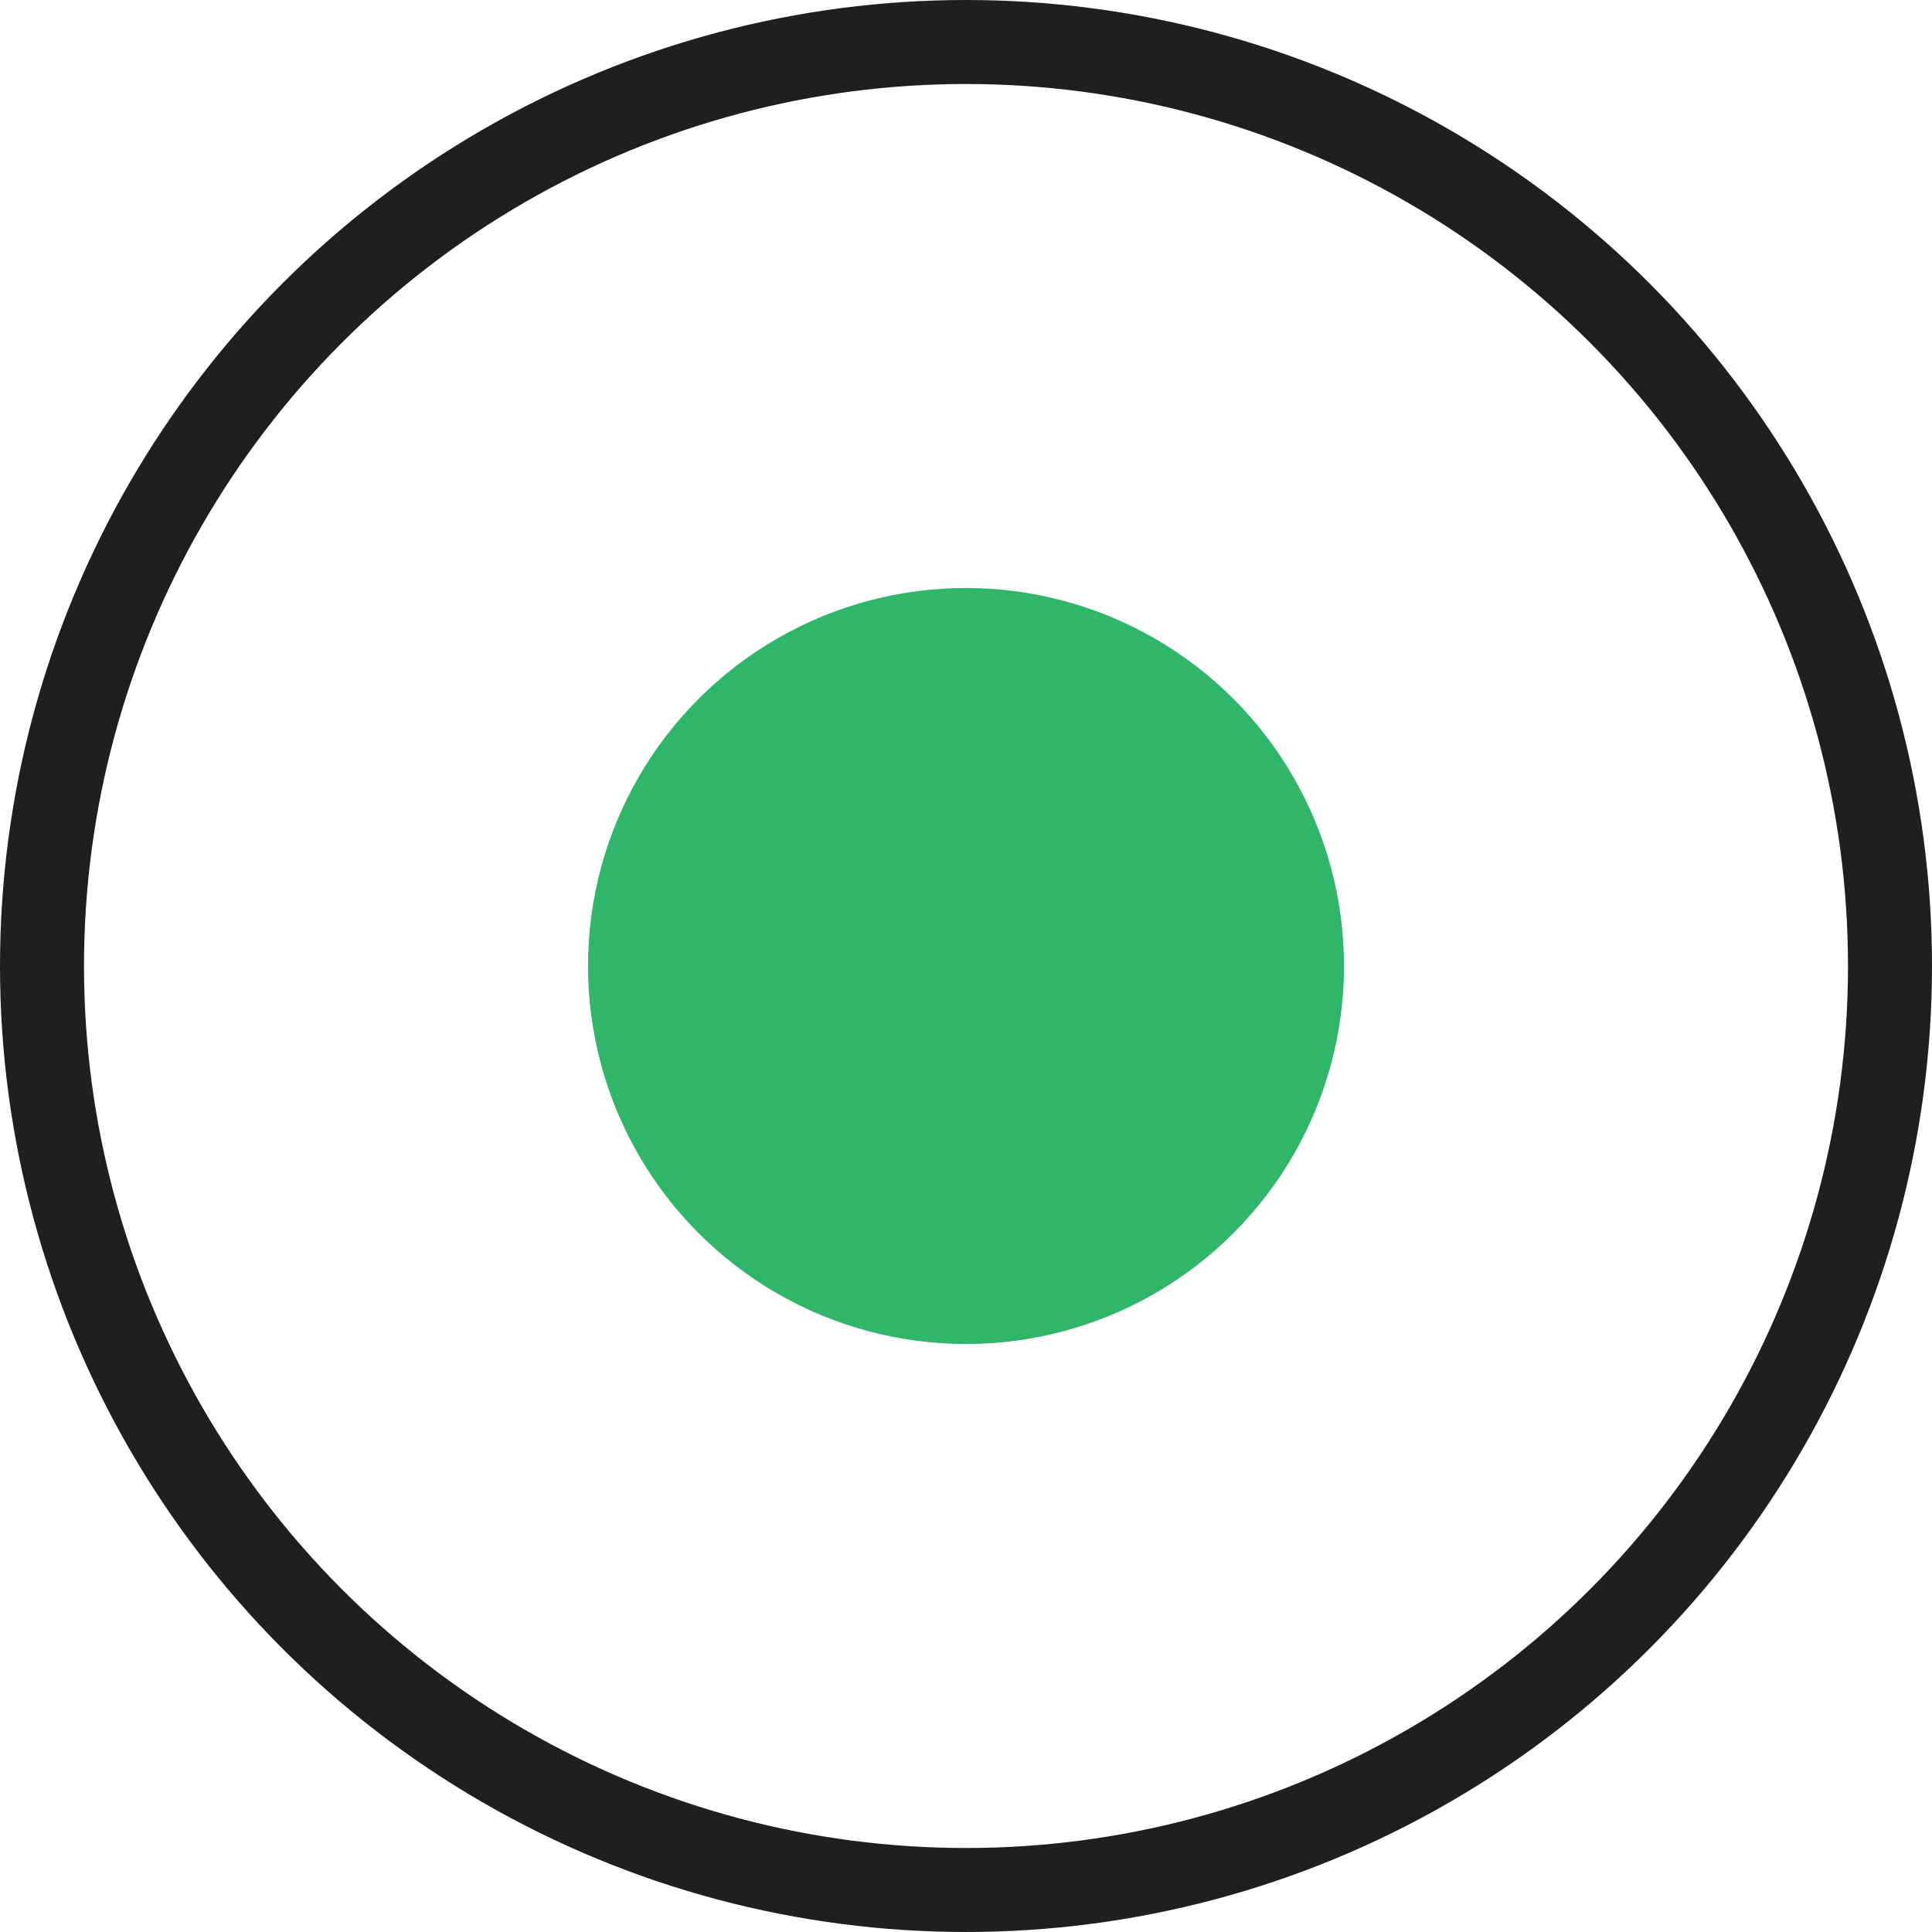 <svg width="23" height="23" viewBox="0 0 23 23" fill="none" xmlns="http://www.w3.org/2000/svg">
<circle cx="11.5" cy="11.5" r="11" stroke="#1D1F20"/>
<circle cx="11.5" cy="11.5" r="4.5" fill="#2FB66A"/>
</svg>
